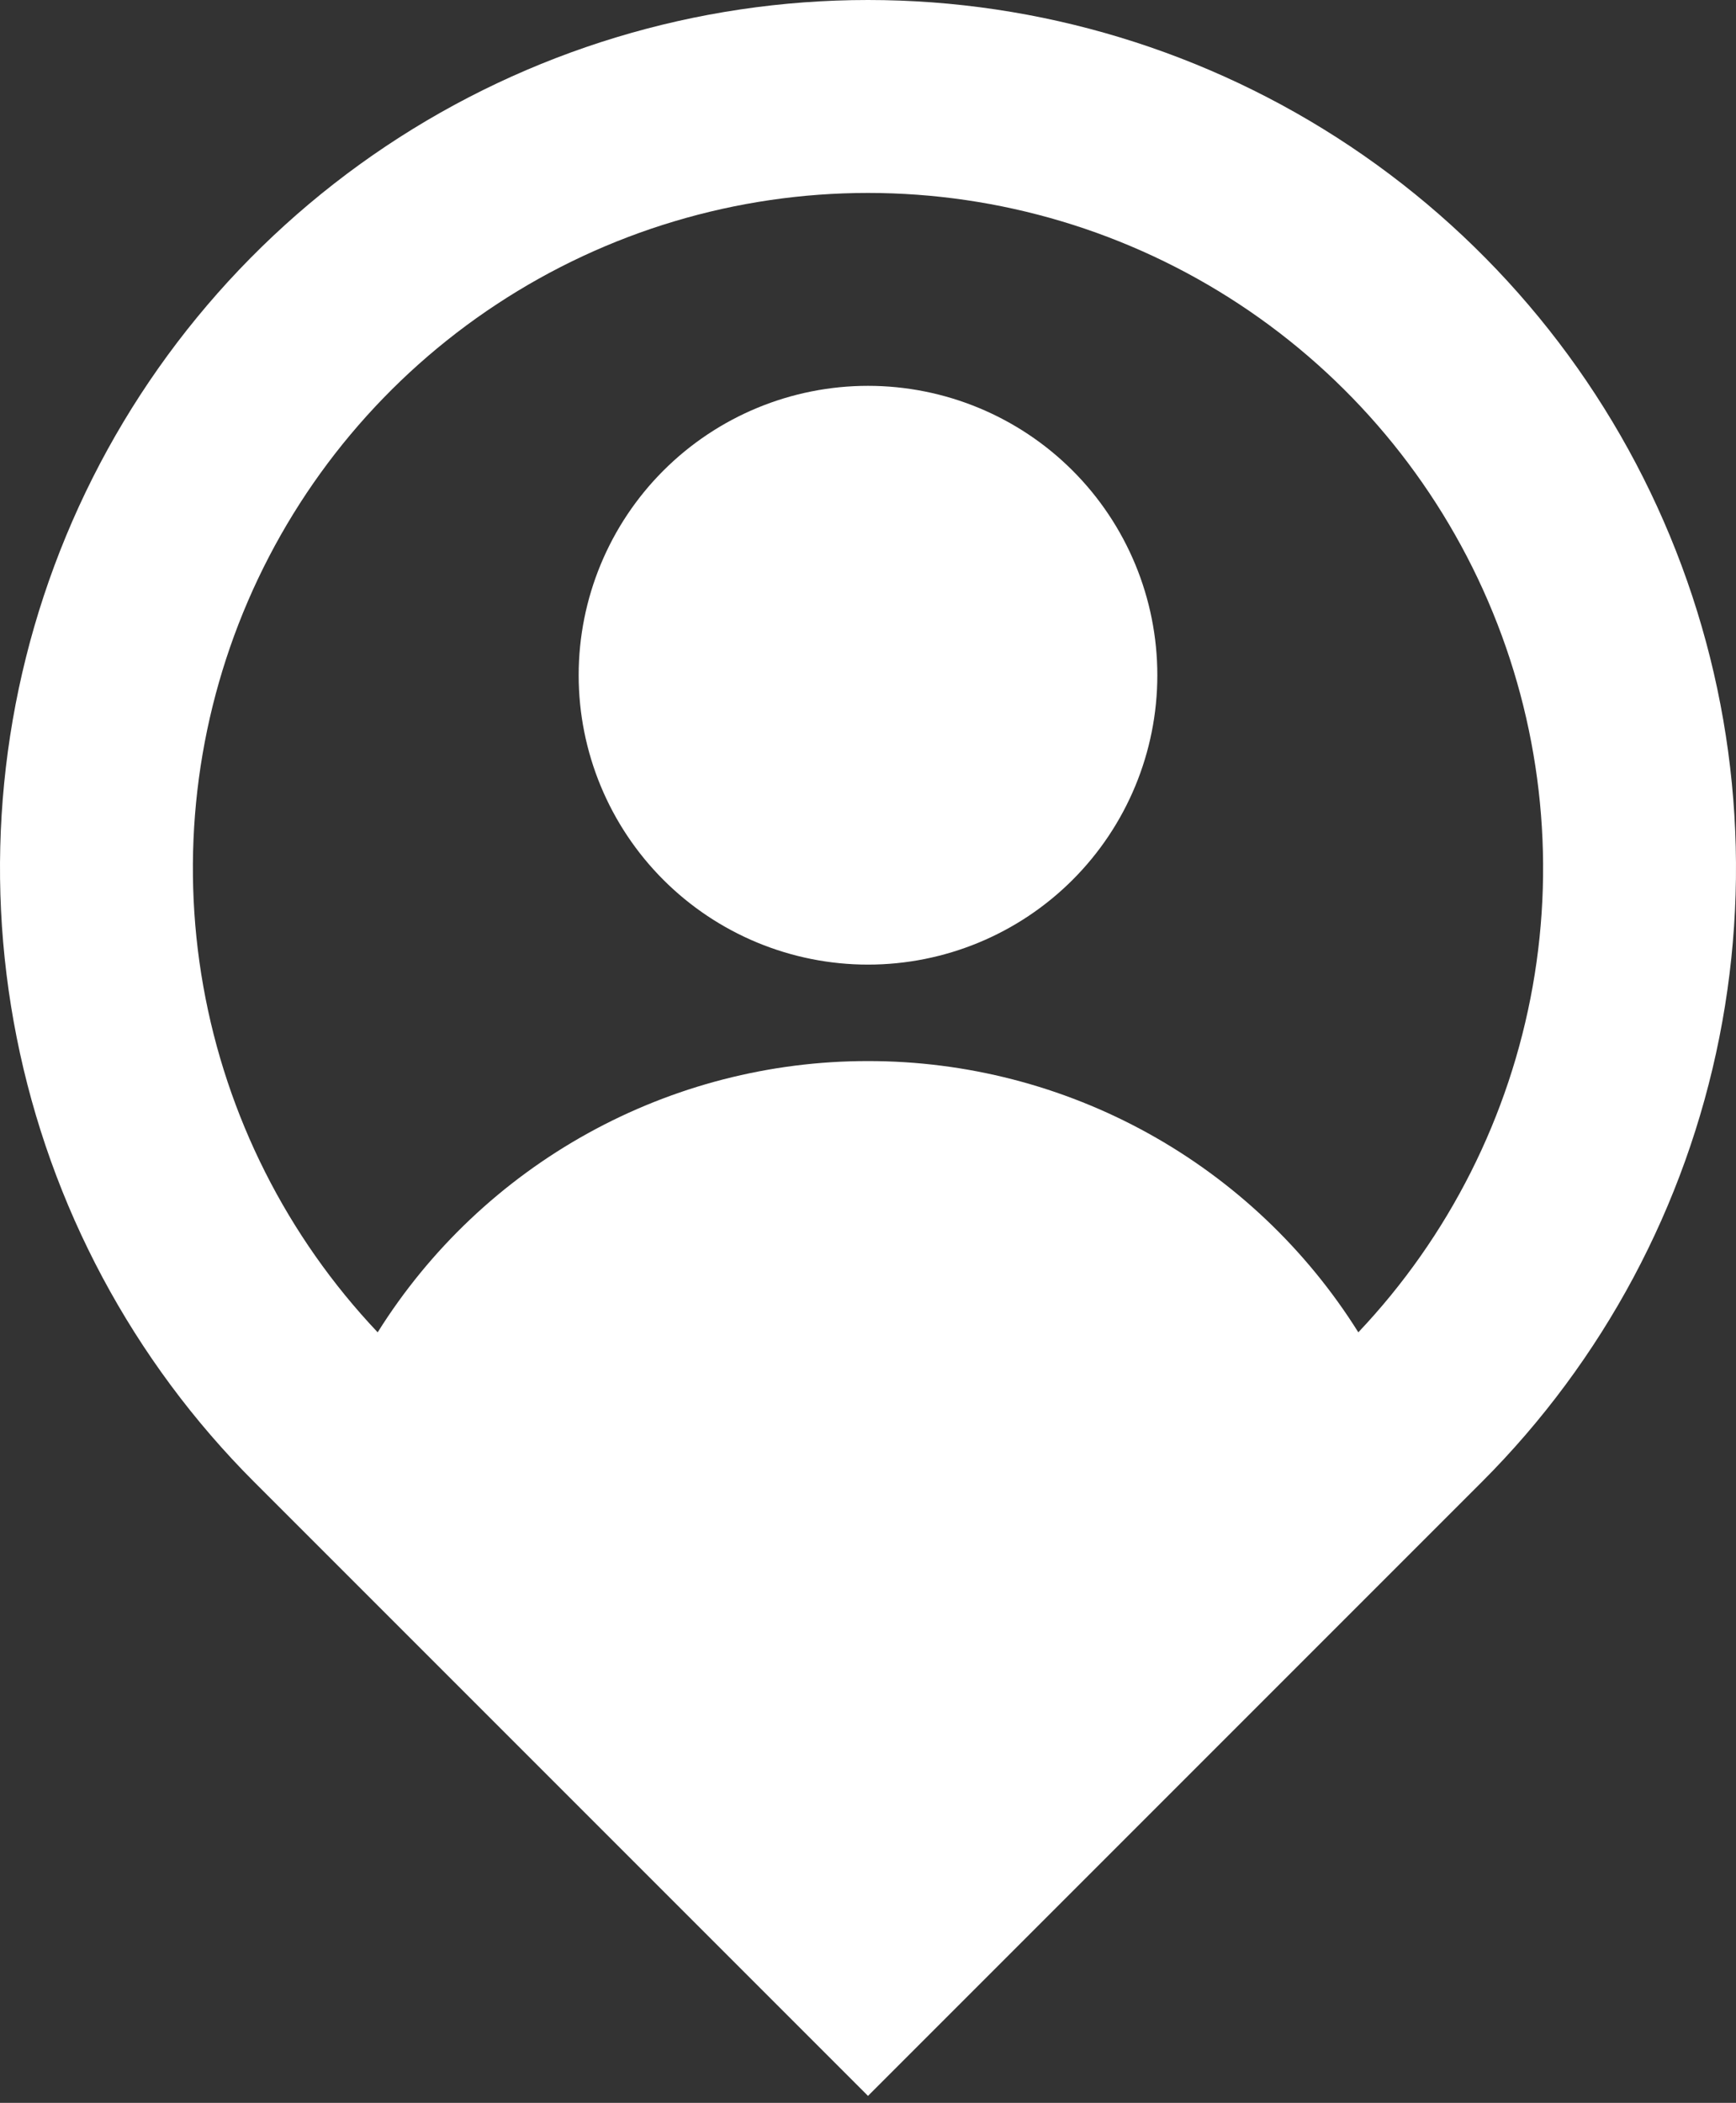 <svg width="90" height="109" viewBox="0 0 90 109" fill="none" xmlns="http://www.w3.org/2000/svg">
<rect x="0" y="0" width="90" height="109" fill="#333333" stroke="none"/>
<path d="M70.42 69.06C75.122 64.092 78.265 57.855 79.461 51.12C80.657 44.385 79.853 37.447 77.148 31.164C74.444 24.881 69.958 19.528 64.244 15.767C58.531 12.006 51.84 10.001 45 10.001C38.16 10.001 31.469 12.006 25.756 15.767C20.042 19.528 15.556 24.881 12.851 31.164C10.147 37.447 9.343 44.385 10.539 51.12C11.735 57.855 14.878 64.092 19.58 69.06C22.278 64.754 26.027 61.205 30.473 58.746C34.92 56.286 39.919 54.997 45 55C50.081 54.997 55.08 56.286 59.527 58.746C63.973 61.205 67.722 64.754 70.42 69.06ZM45 108.64L13.18 76.82C6.887 70.527 2.601 62.508 0.865 53.779C-0.872 45.05 0.02 36.002 3.425 27.78C6.831 19.557 12.599 12.529 19.999 7.584C27.4 2.64 36.1 0 45 0C53.9 0 62.6 2.64 70.001 7.584C77.401 12.529 83.169 19.557 86.575 27.78C89.981 36.002 90.872 45.05 89.135 53.779C87.399 62.508 83.113 70.527 76.82 76.82L45 108.64ZM45 50C41.022 50 37.206 48.42 34.393 45.607C31.58 42.794 30 38.978 30 35C30 31.022 31.58 27.206 34.393 24.393C37.206 21.581 41.022 20 45 20C48.978 20 52.794 21.581 55.607 24.393C58.42 27.206 60 31.022 60 35C60 38.978 58.42 42.794 55.607 45.607C52.794 48.42 48.978 50 45 50Z" fill="white"/>
</svg>

